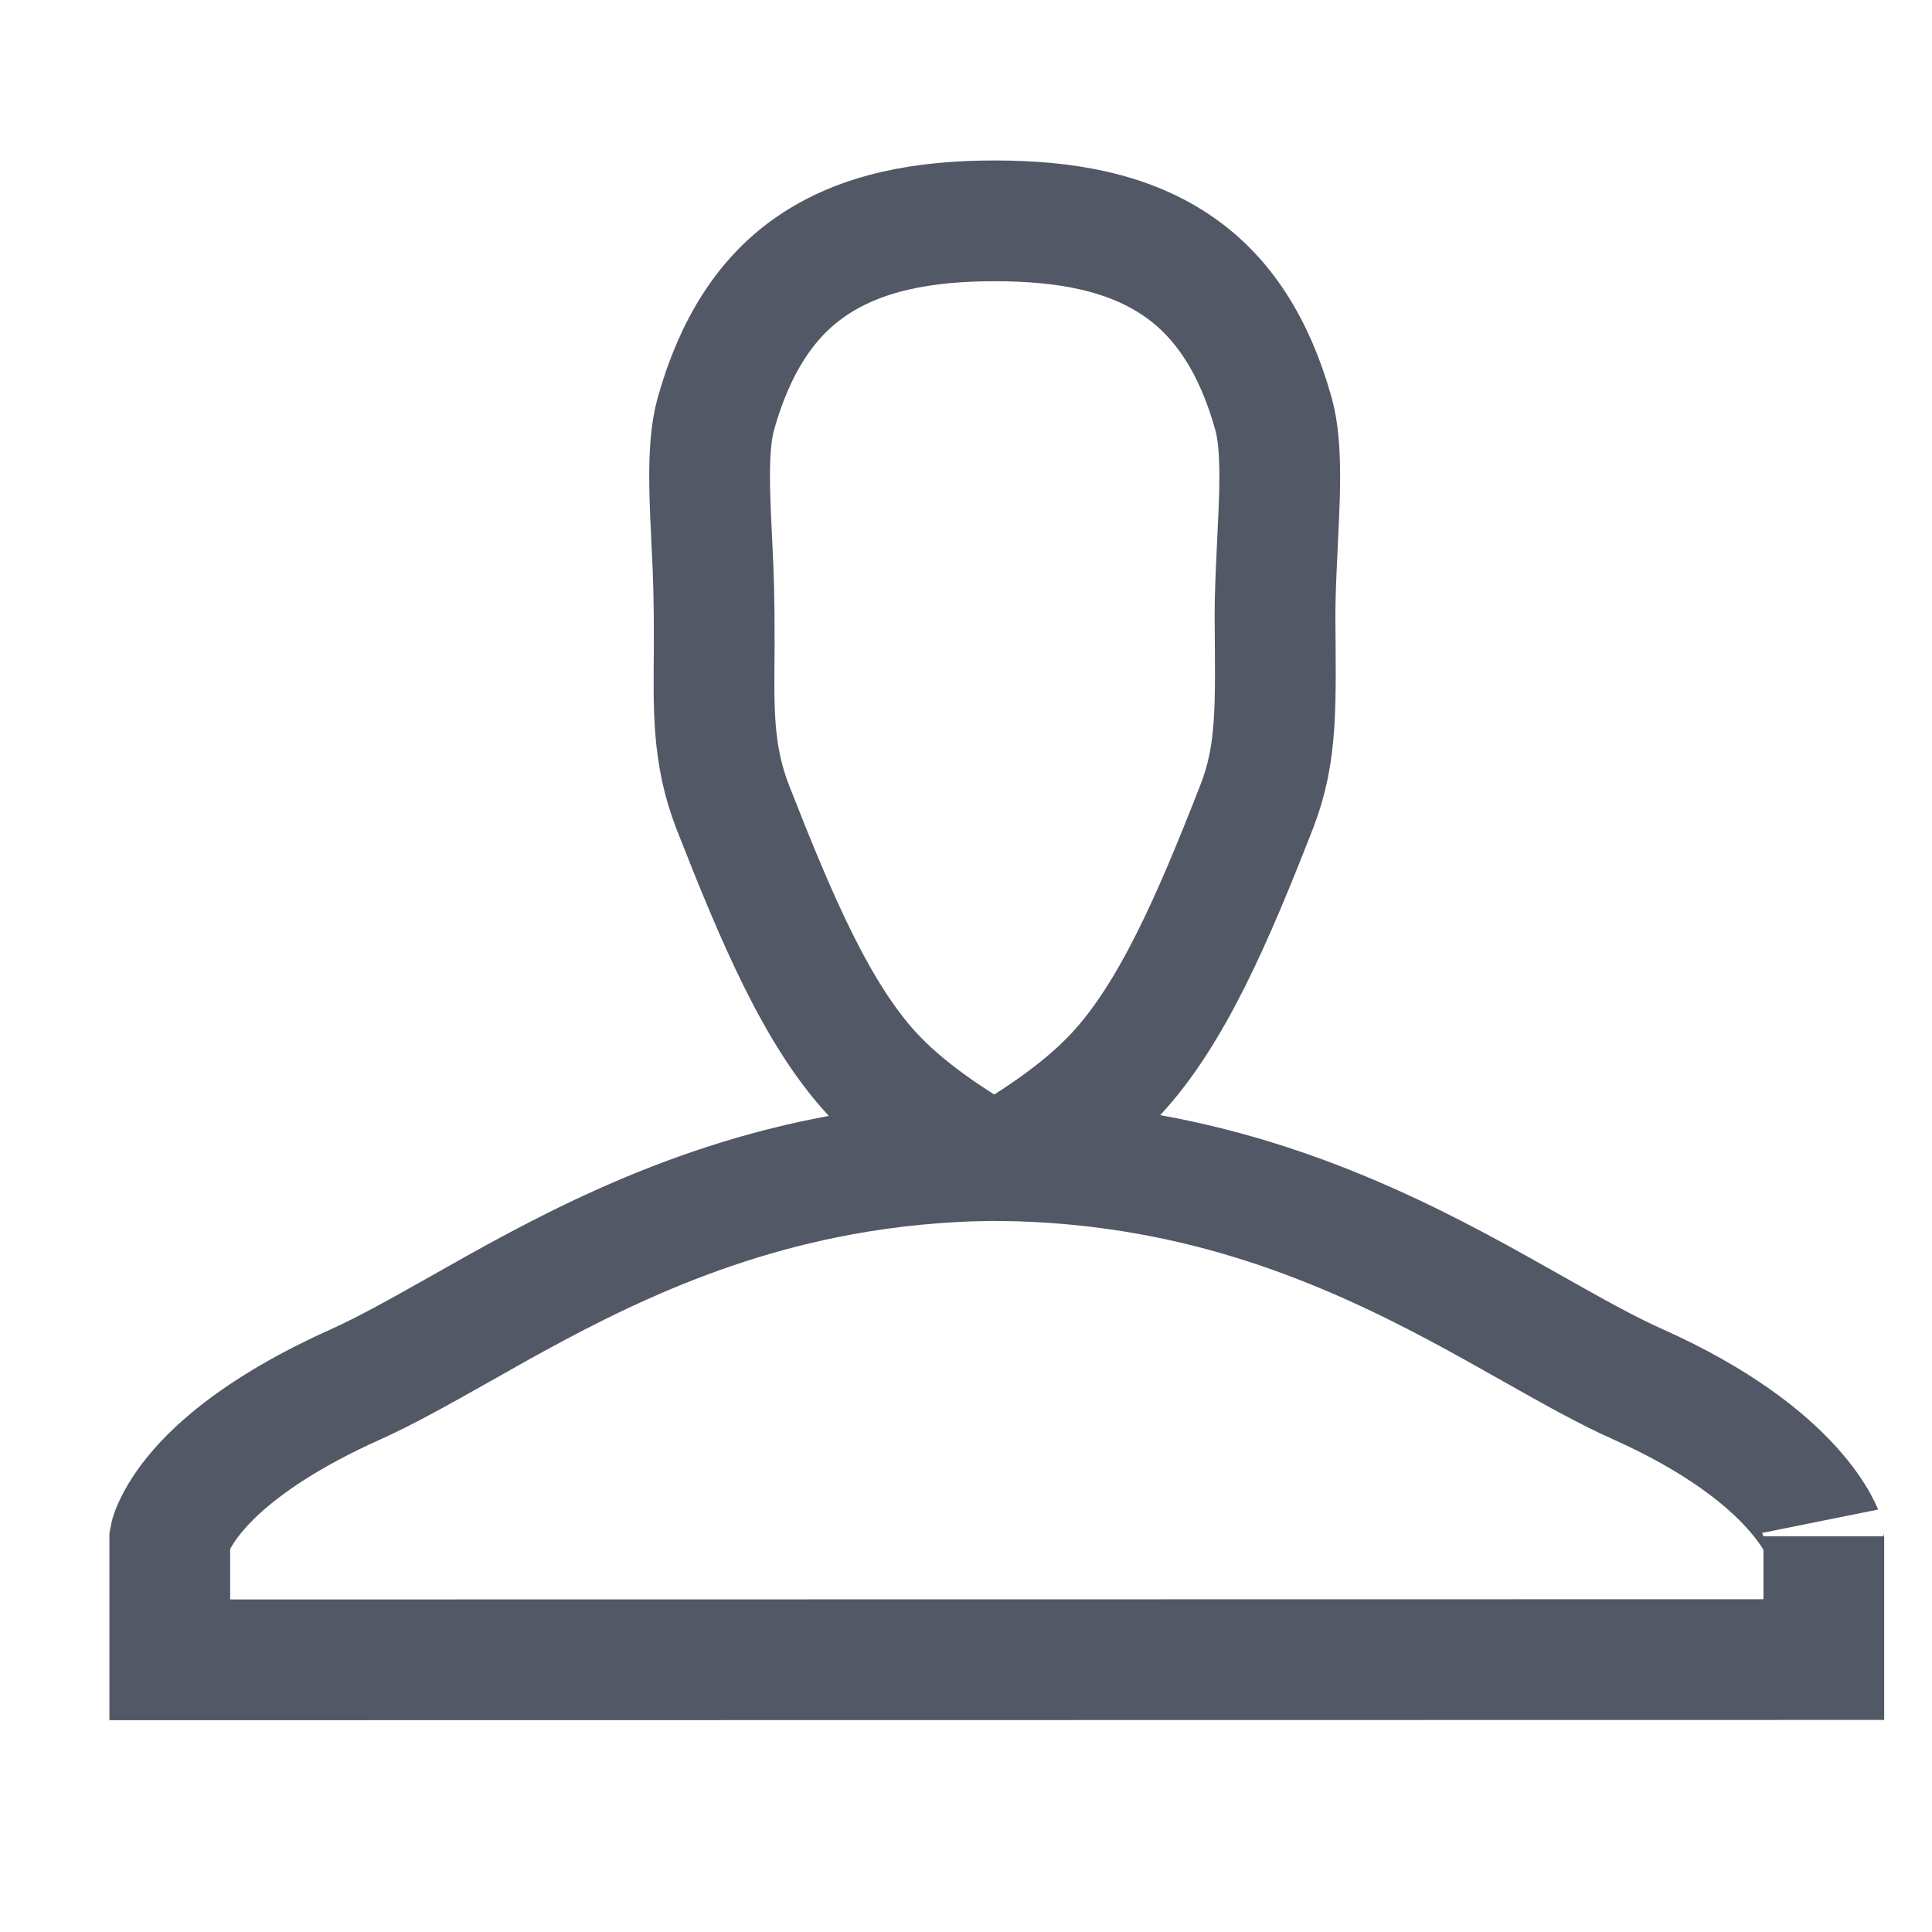 <?xml version="1.0" encoding="UTF-8"?>
<svg width="16px" height="16px" viewBox="0 0 16 16" version="1.1" xmlns="http://www.w3.org/2000/svg" xmlns:xlink="http://www.w3.org/1999/xlink">
    <!-- Generator: Sketch 63.1 (92452) - https://sketch.com -->
    <title>icons/nav/个人中心_n</title>
    <desc>Created with Sketch.</desc>
    <g id="icons/nav/个人中心_n" stroke="none" stroke-width="1" fill="none" fill-rule="evenodd">
        <g id="icons/nav/用户名" transform="translate(0, 1)" fill-rule="nonzero" stroke="#535866">
            <g id="人">
                <path d="M8.238,0.829 C7.663,0.829 7.126,0.918 6.701,1.218 C6.35,1.465 6.087,1.858 5.927,2.433 C5.848,2.718 5.881,3.172 5.899,3.571 C5.908,3.759 5.916,3.937 5.915,4.361 C5.911,4.859 5.897,5.245 6.069,5.686 C6.433,6.615 6.767,7.403 7.23,7.901 C7.471,8.159 7.792,8.389 8.171,8.611 C7.785,8.619 7.379,8.654 6.955,8.733 C5.612,8.981 4.588,9.566 3.805,10.009 C3.482,10.191 3.196,10.352 2.944,10.465 C2.403,10.708 2.039,10.955 1.796,11.181 C1.488,11.468 1.413,11.697 1.406,11.739 L1.406,12.746 L15.104,12.744 L15.104,11.723 C15.104,11.728 14.912,11.066 13.56,10.462 C13.306,10.349 13.02,10.188 12.696,10.005 C11.907,9.56 10.875,8.971 9.519,8.727 C9.093,8.65 8.685,8.617 8.297,8.611 C8.677,8.388 9,8.155 9.242,7.895 C9.706,7.395 10.046,6.606 10.407,5.682 C10.582,5.234 10.564,4.841 10.559,4.1 C10.559,3.943 10.567,3.762 10.576,3.572 C10.594,3.171 10.627,2.716 10.547,2.429 C10.387,1.855 10.124,1.464 9.773,1.217 C9.348,0.917 8.812,0.829 8.238,0.829 Z" id="Path"></path>
            </g>
        </g>
    </g>
</svg>